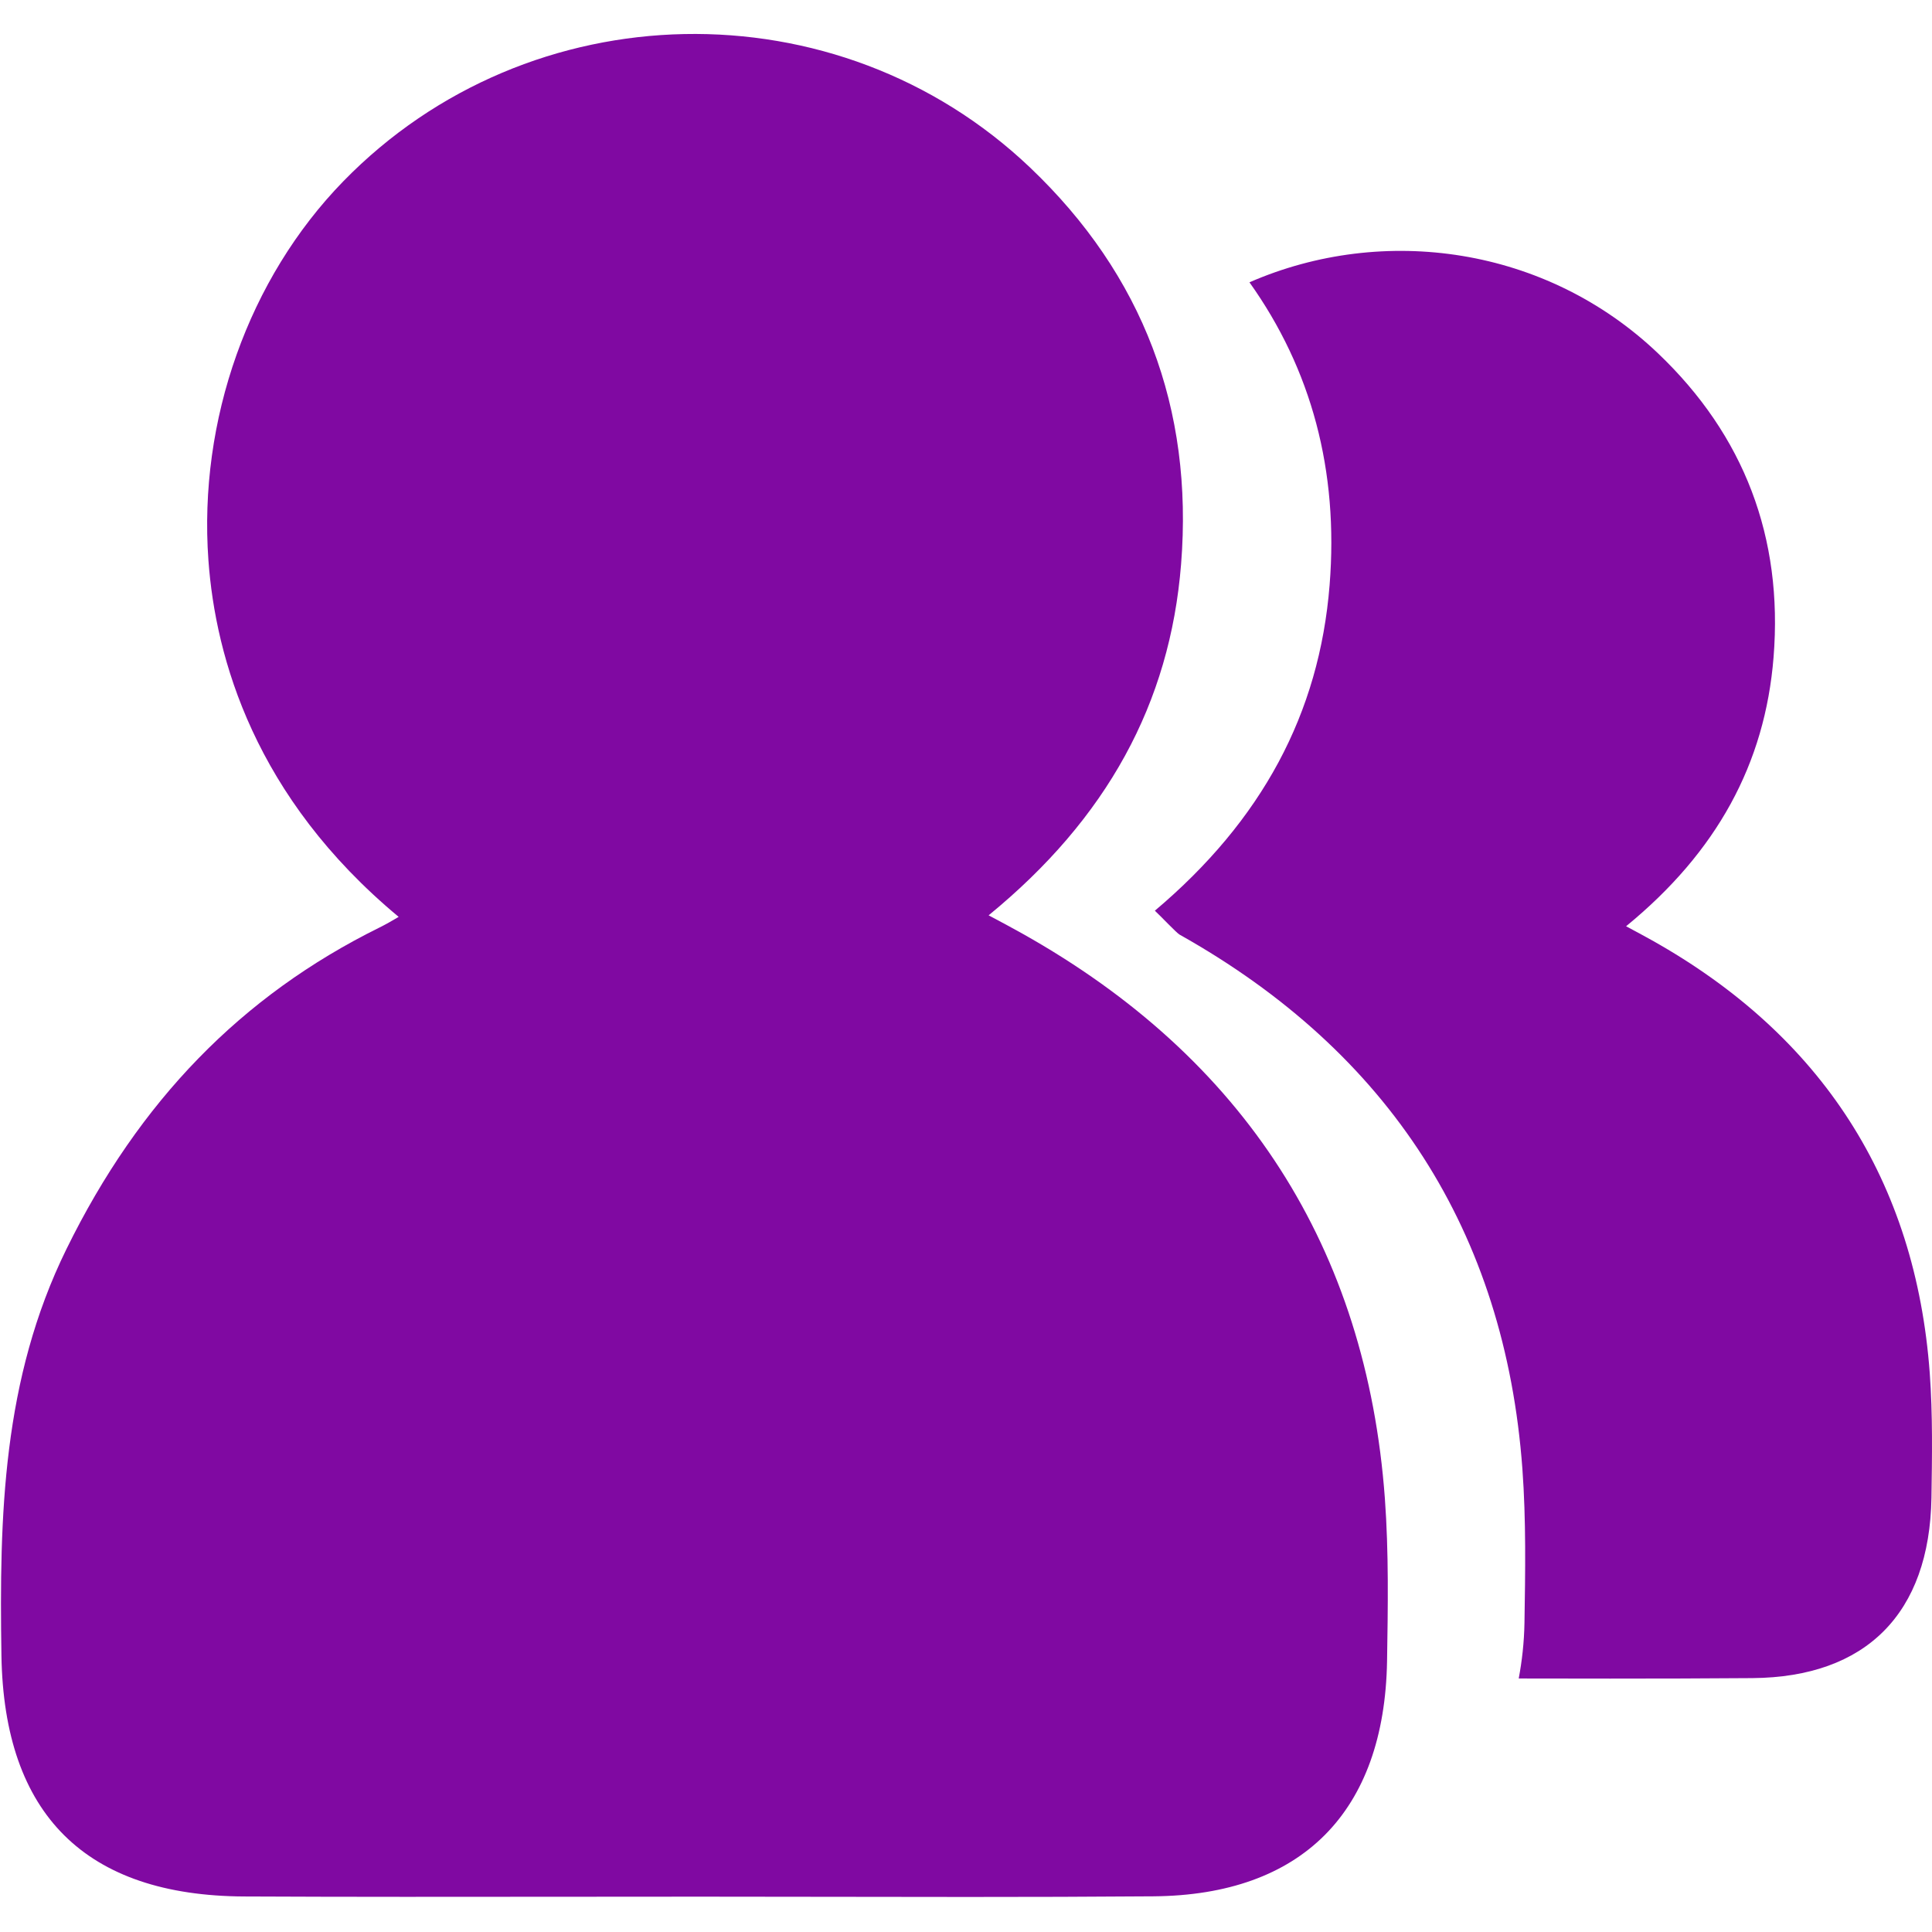 <?xml version="1.0" standalone="no"?><!DOCTYPE svg PUBLIC "-//W3C//DTD SVG 1.1//EN" "http://www.w3.org/Graphics/SVG/1.1/DTD/svg11.dtd"><svg t="1625127745543" class="icon" viewBox="0 0 1024 1024" version="1.1" xmlns="http://www.w3.org/2000/svg" p-id="6523" xmlns:xlink="http://www.w3.org/1999/xlink" width="128" height="128"><defs><style type="text/css"></style></defs><path d="M734.01 794.16c-9.75-132.56-74.36-233.25-192.06-299.29-5.67-3.19-11.41-6.25-17.96-9.73C586.7 433.82 620.11 372.81 626 299.03c6.61-82.64-20.29-153.34-79.96-210.15C443.92-8.38 280.58-5.15 181.93 96.12c-50.12 51.46-76.84 126.56-71.46 200.89 3.75 51.76 24.53 125.55 100.83 188.95-3.62 2.15-6.87 4.02-10.24 5.68-73.04 36.11-127.3 91.86-165.86 170.43C1.34 731.04-0.4 803.31 0.76 877.46c1.34 84.34 44.63 127.31 128.66 127.71 56.71 0.28 113.44 0.2 170.17 0.15l72.22-0.05 70.59 0.08c23.54 0.04 47.07 0.08 70.61 0.08 32.78 0 65.57-0.08 98.35-0.34 78.51-0.63 122.46-44.53 123.81-124.69 0.45-28.27 0.94-57.49-1.16-86.24z" p-id="6524" fill="#8009a2"></path><path d="M1022.81 727.78c-7.47-101.59-56.99-178.77-147.2-229.38-4.35-2.44-8.75-4.79-13.76-7.46 48.06-39.33 73.67-86.1 78.18-142.64 5.07-63.34-15.55-117.52-61.28-161.06-59.25-56.43-145.35-68.64-216.51-37.61 32.9 46.16 47.32 99.87 42.48 160.45-5.44 68.17-35.92 124.77-92.62 172.61 3.22 2.98 11.47 11.76 13.09 12.67 111.36 62.48 172.49 157.75 181.71 283.16 1.99 27.21 1.53 54.85 1.1 81.59-0.18 10.57-1.32 20.3-3.04 29.52 16.16 0.02 32.32 0.06 48.48 0.06 25.12 0 50.25-0.06 75.38-0.26 60.17-0.49 93.86-34.13 94.89-95.57 0.33-21.65 0.71-44.04-0.9-66.08z" p-id="6525" fill="#8009a2"></path></svg>